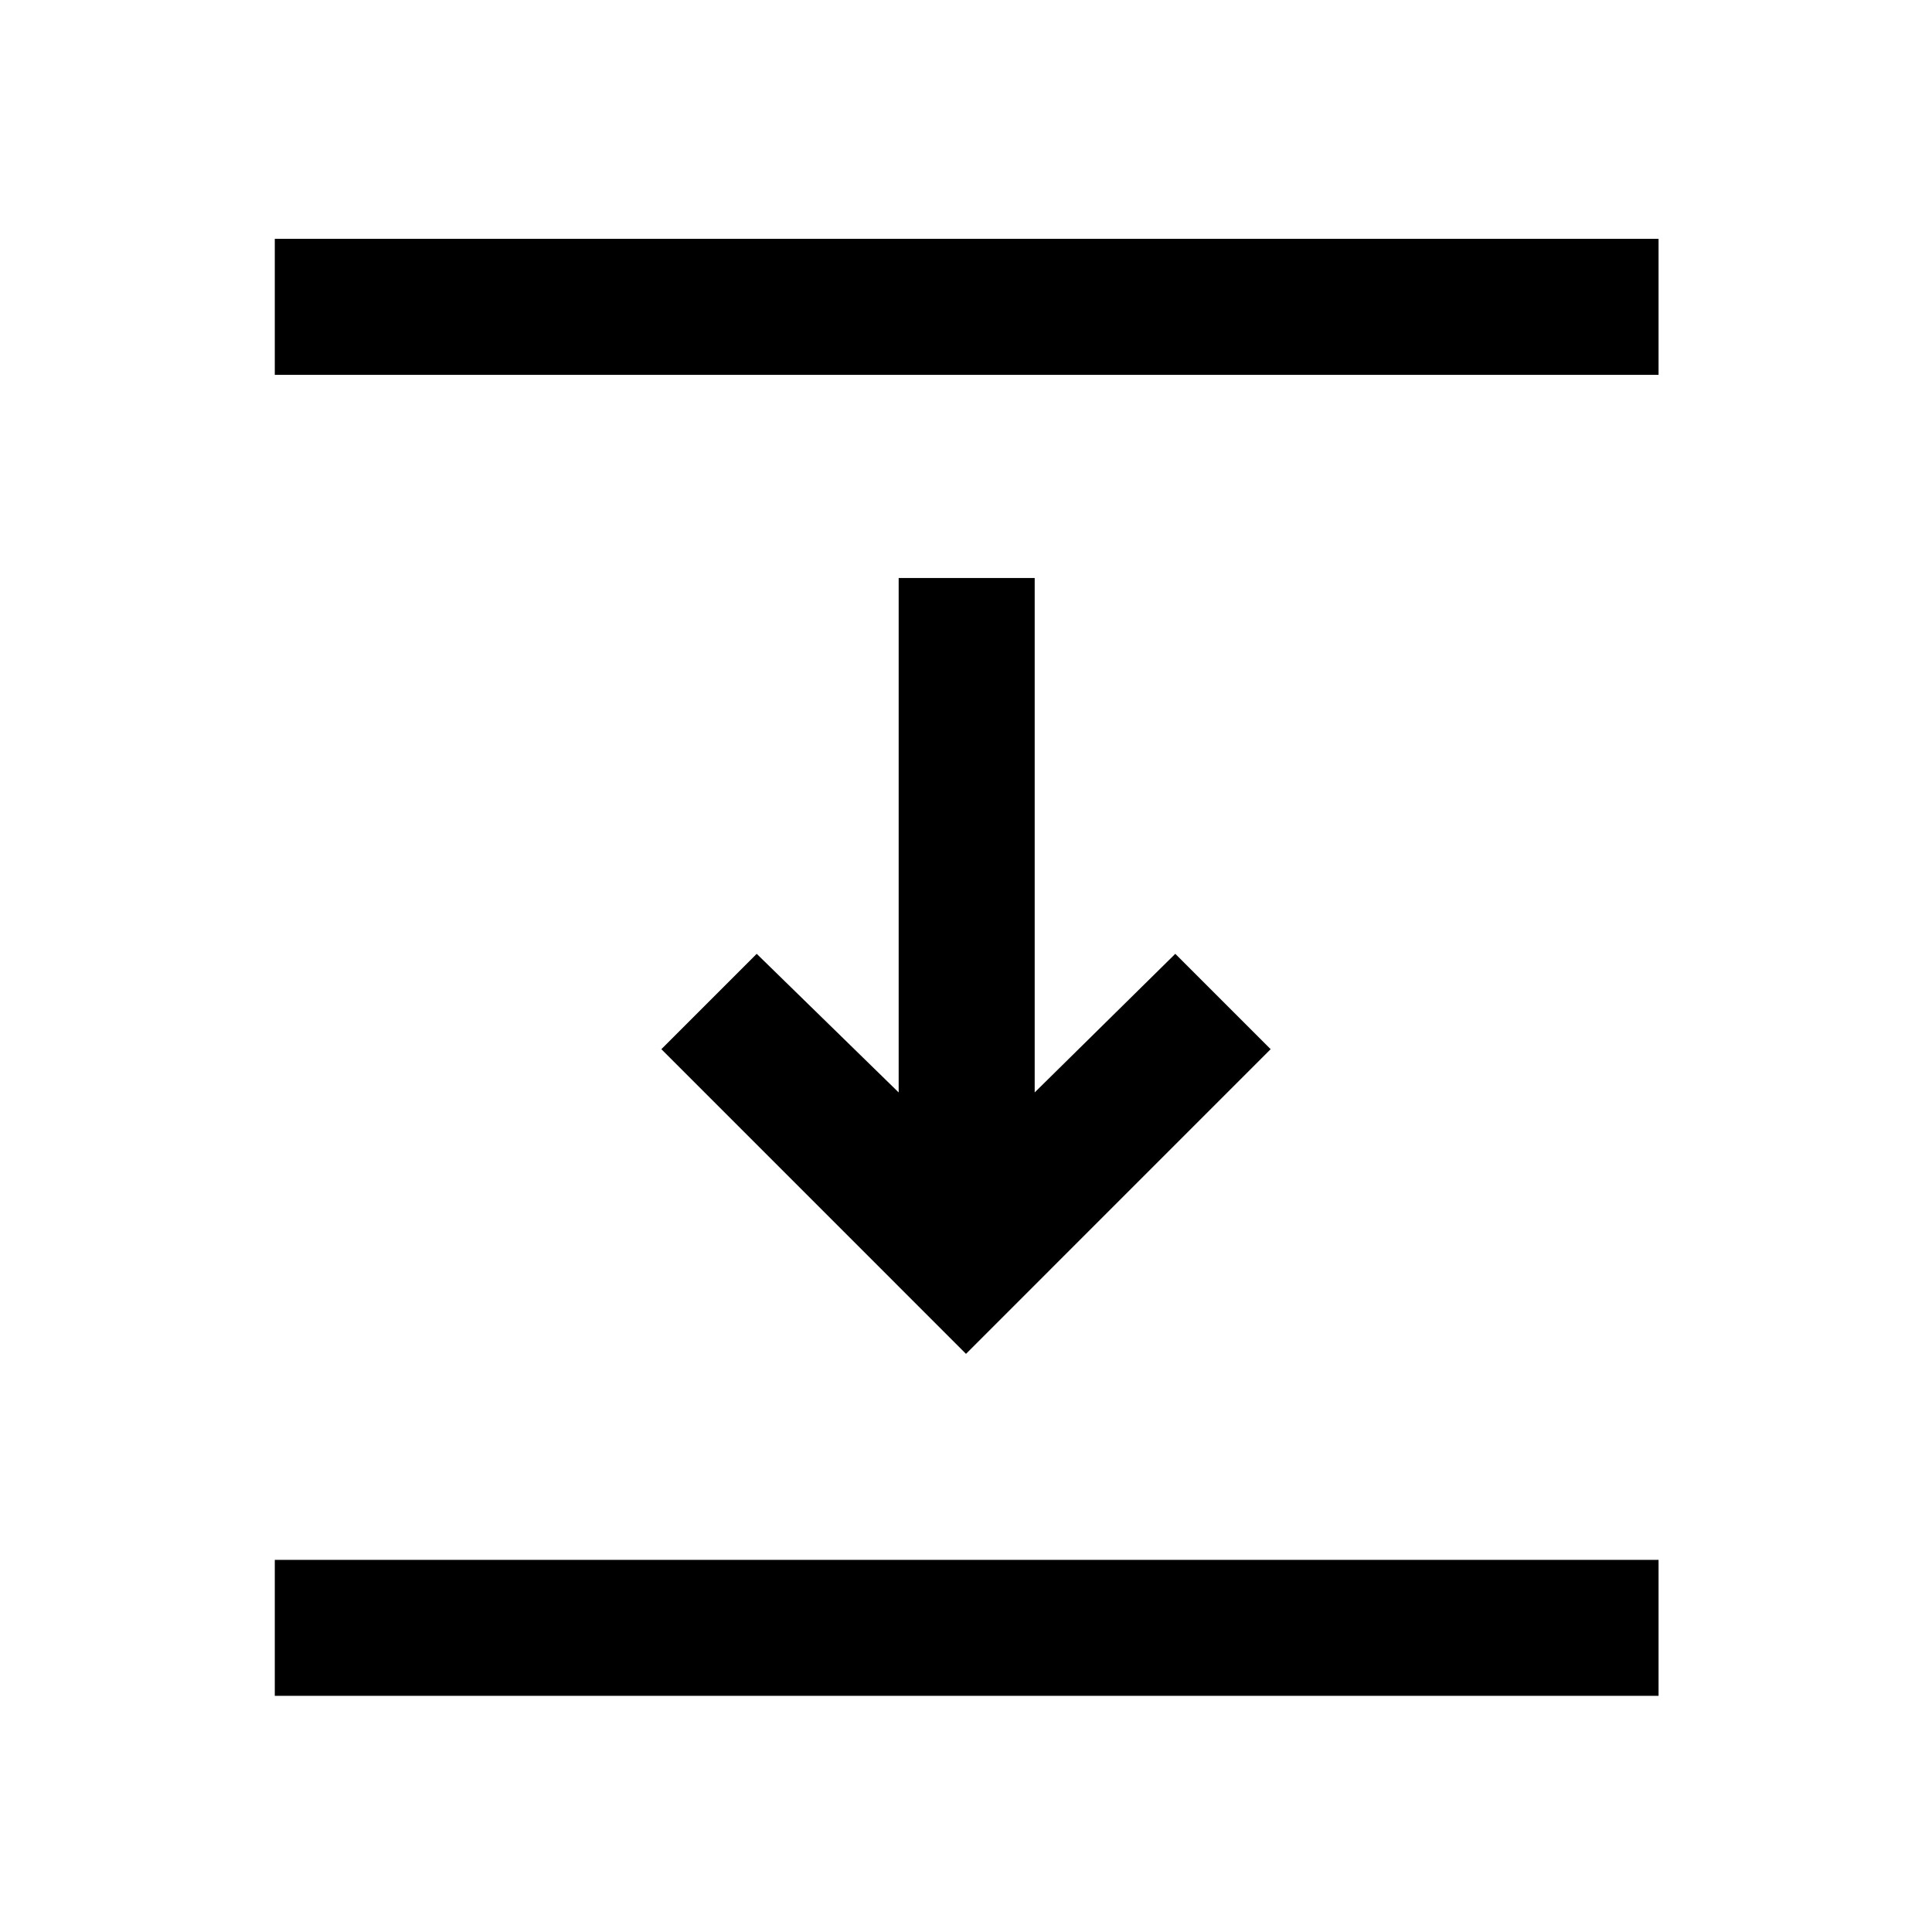 <svg xmlns="http://www.w3.org/2000/svg" height="40" viewBox="0 -960 960 960" width="40"><path d="M136.54-773.74v-67.59h687.59v67.59H136.54ZM480-287.28 328.62-438.67 376-486.05l70.54 68.87v-255.61h67.59v255.61L584-486.05l47.38 47.38L480-287.28ZM136.54-117.34v-67.58h687.59v67.58H136.54Z"/></svg>